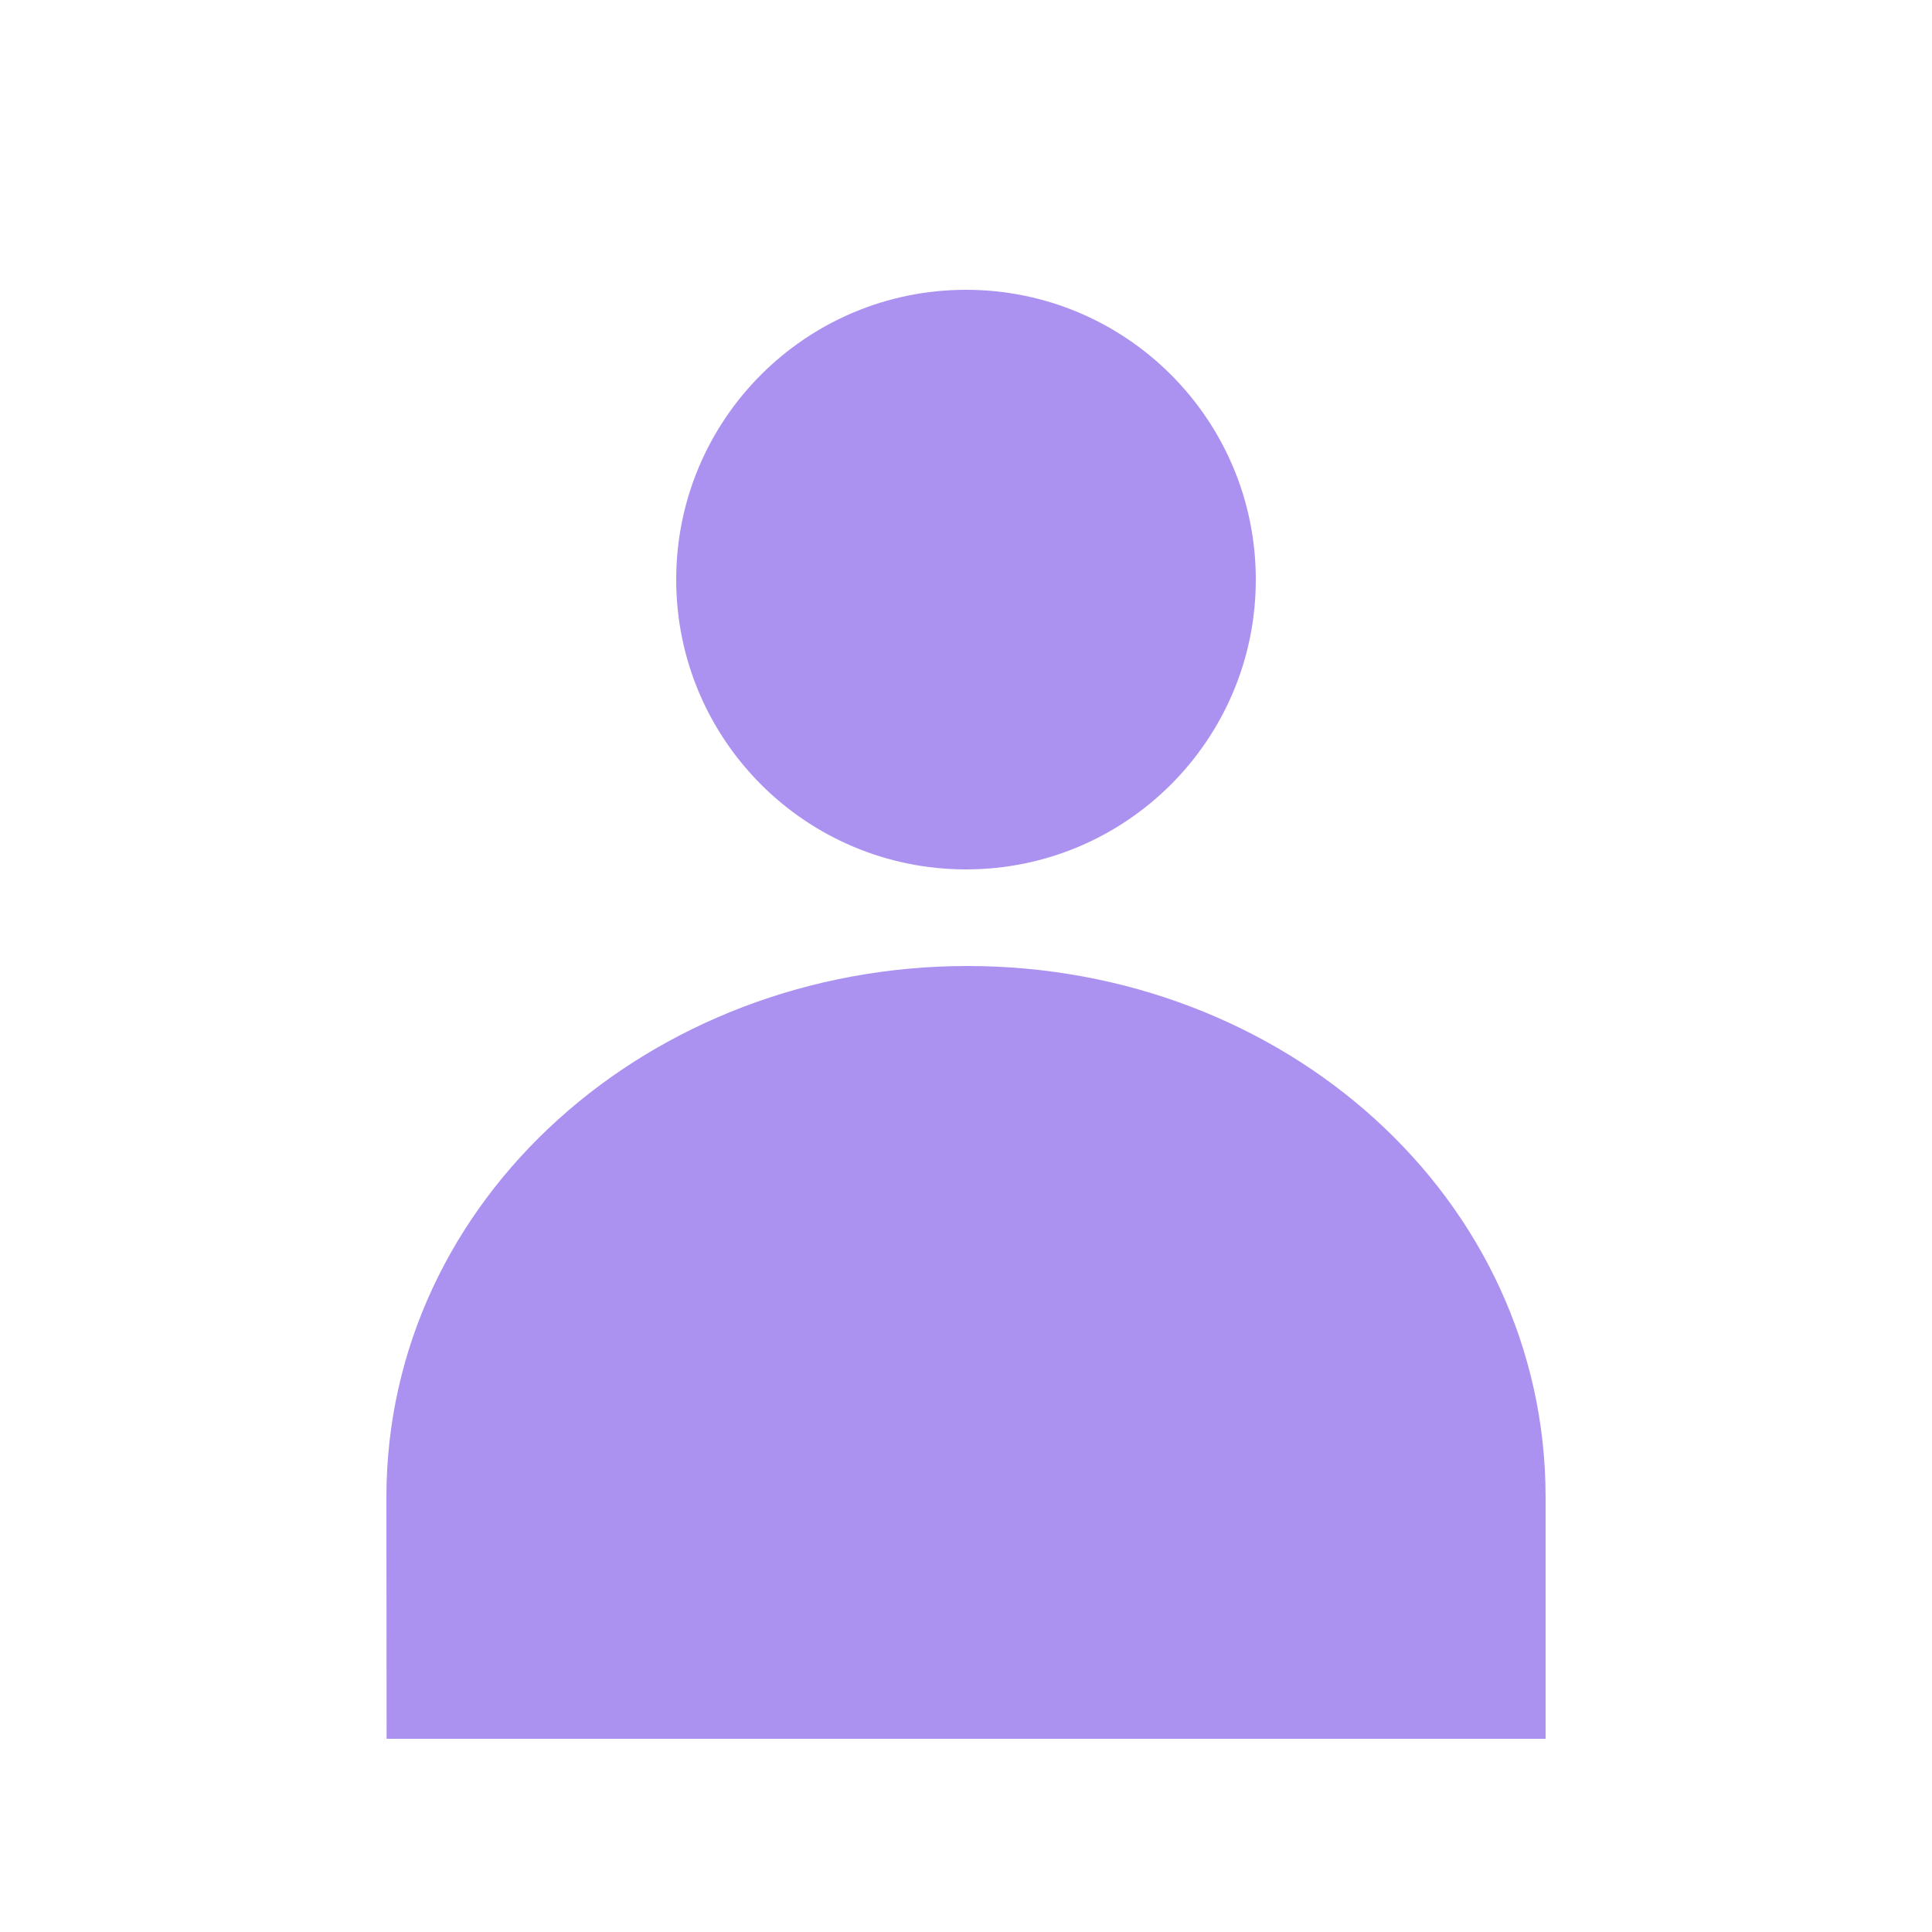 <svg xmlns="http://www.w3.org/2000/svg" width="20" height="20" viewBox="0 0 20 20">
  <path fill="#AB92F0" fill-rule="evenodd" d="M10,9 C11.657,9 13,7.657 13,6 C13,4.343 11.657,3 10,3 C8.343,3 7,4.343 7,6 C7,7.657 8.343,9 10,9 Z M16,18 L16,15.5 C16,12.402 13.295,10 10.016,10 C6.737,10 4,12.402 4,15.5 L4.002,18"/>
</svg>
